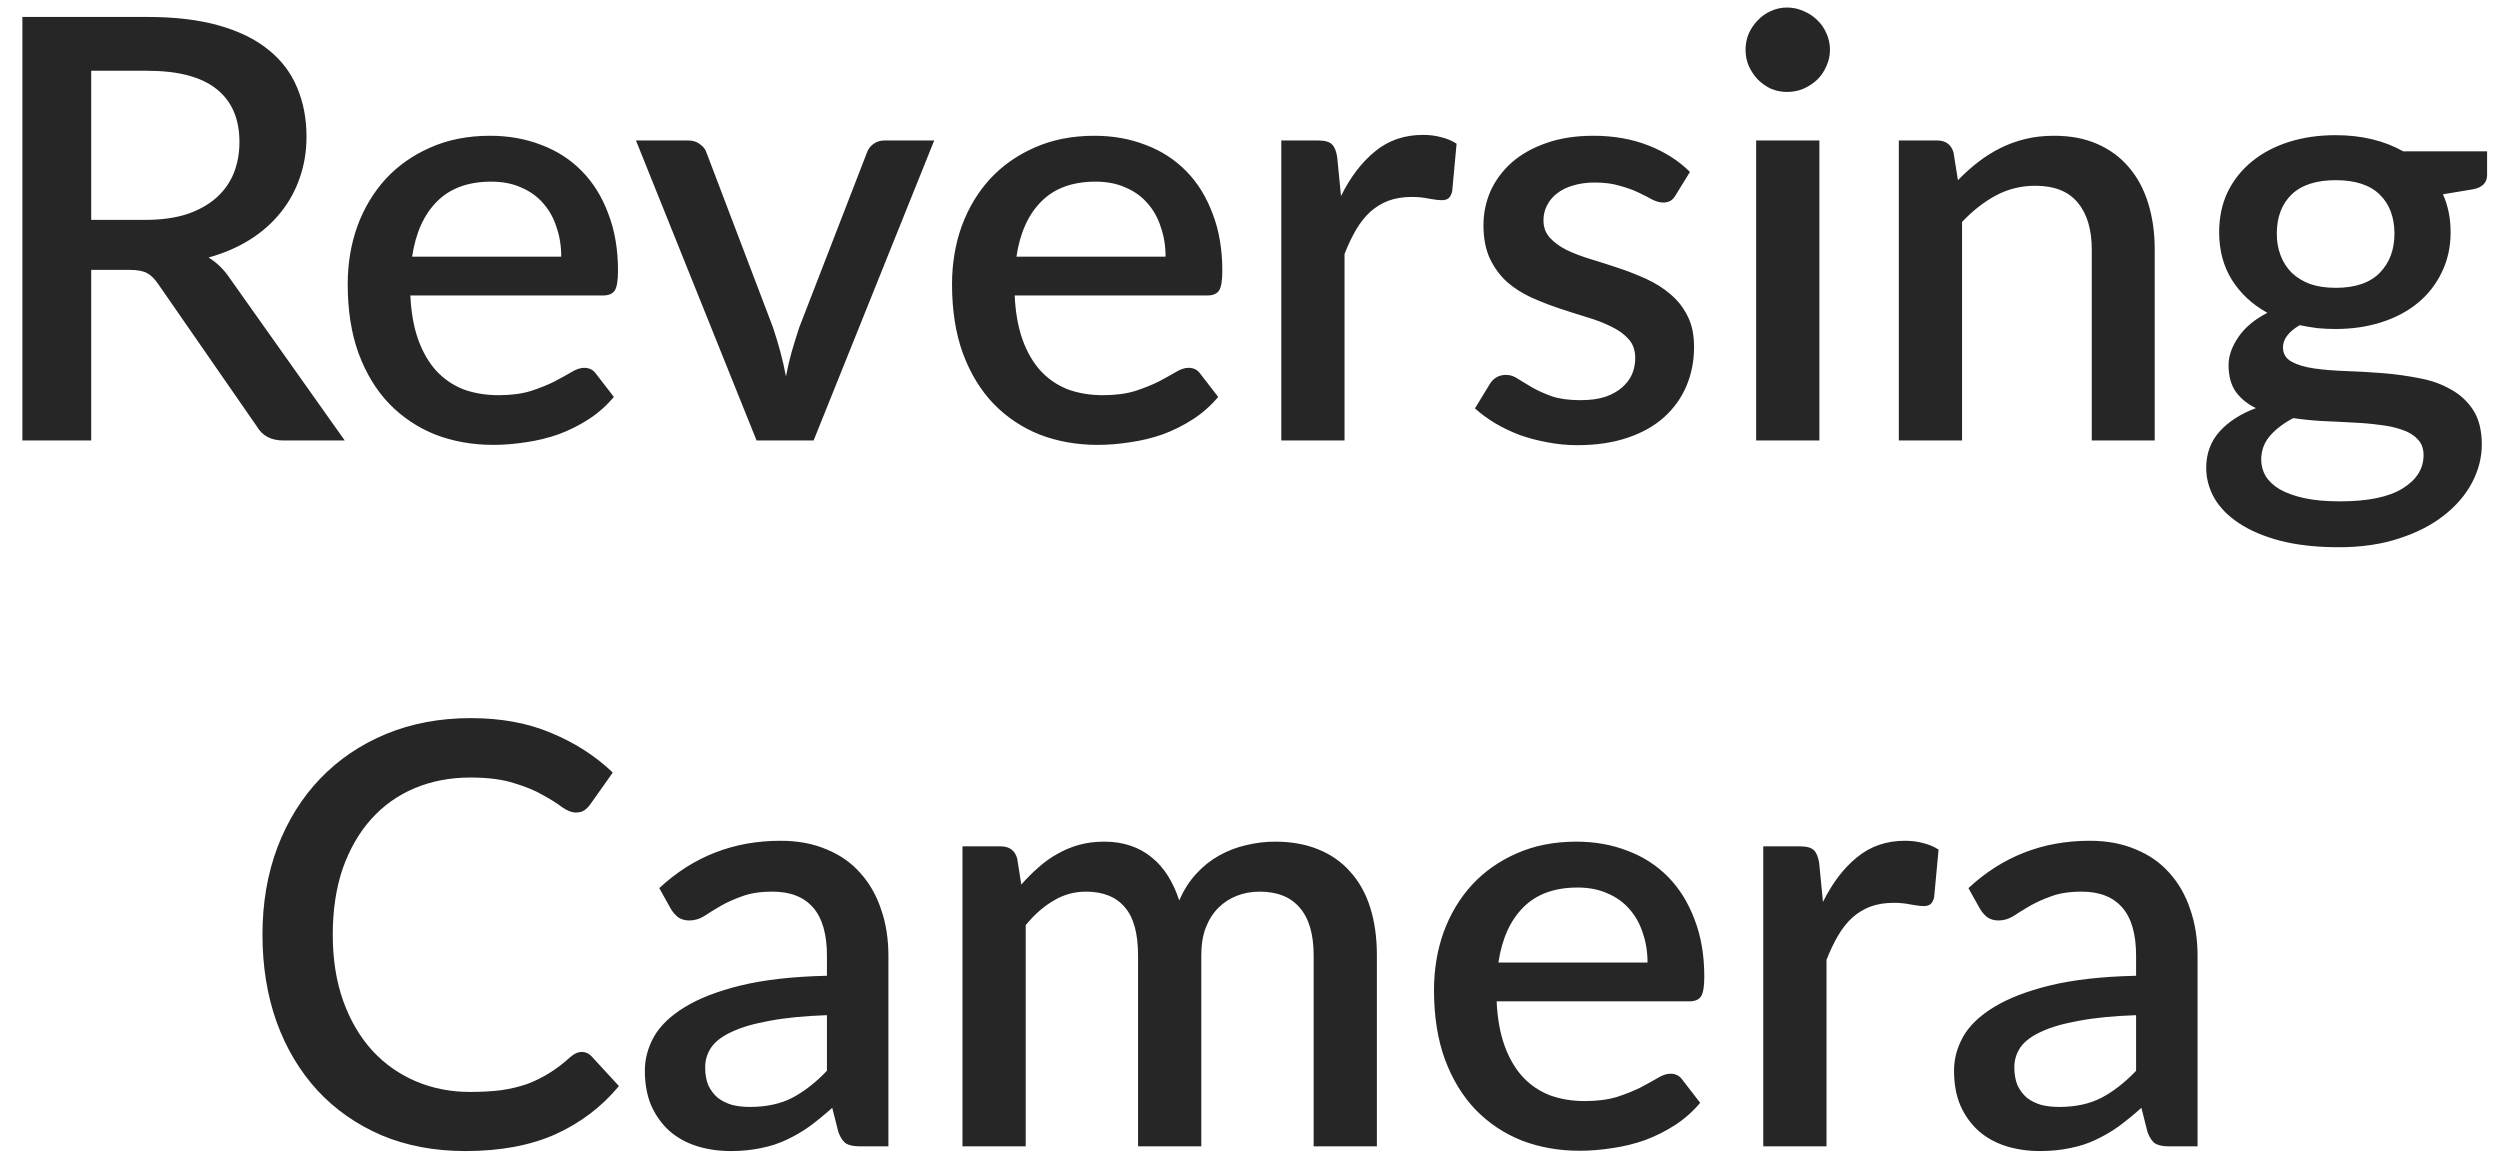 <svg width="85" height="40" viewBox="0 0 85 40" fill="none" xmlns="http://www.w3.org/2000/svg">
<path d="M4.941 7.476C5.474 7.476 5.941 7.412 6.341 7.286C6.741 7.152 7.074 6.969 7.341 6.736C7.607 6.502 7.807 6.226 7.941 5.906C8.074 5.579 8.141 5.219 8.141 4.826C8.141 4.039 7.881 3.439 7.361 3.026C6.841 2.612 6.054 2.406 5.001 2.406H3.101V7.476H4.941ZM11.721 14.976H9.631C9.217 14.976 8.917 14.816 8.731 14.496L5.371 9.646C5.257 9.479 5.134 9.359 5.001 9.286C4.867 9.212 4.667 9.176 4.401 9.176H3.101V14.976H0.761V0.576H5.001C5.947 0.576 6.761 0.672 7.441 0.866C8.127 1.059 8.691 1.336 9.131 1.696C9.571 2.049 9.894 2.476 10.101 2.976C10.314 3.476 10.421 4.032 10.421 4.646C10.421 5.146 10.344 5.612 10.191 6.046C10.044 6.479 9.827 6.872 9.541 7.226C9.261 7.579 8.914 7.886 8.501 8.146C8.087 8.406 7.617 8.609 7.091 8.756C7.377 8.929 7.624 9.172 7.831 9.486L11.721 14.976ZM19.082 8.726C19.082 8.366 19.029 8.032 18.922 7.726C18.822 7.412 18.672 7.142 18.472 6.916C18.272 6.682 18.022 6.502 17.722 6.376C17.429 6.242 17.089 6.176 16.702 6.176C15.922 6.176 15.309 6.399 14.862 6.846C14.415 7.292 14.132 7.919 14.012 8.726H19.082ZM13.952 10.046C13.979 10.626 14.069 11.129 14.222 11.556C14.375 11.976 14.579 12.326 14.832 12.606C15.092 12.886 15.399 13.096 15.752 13.236C16.112 13.369 16.512 13.436 16.952 13.436C17.372 13.436 17.735 13.389 18.042 13.296C18.349 13.196 18.615 13.089 18.842 12.976C19.069 12.856 19.262 12.749 19.422 12.656C19.582 12.556 19.729 12.506 19.862 12.506C20.035 12.506 20.169 12.572 20.262 12.706L20.872 13.496C20.619 13.796 20.332 14.049 20.012 14.256C19.692 14.462 19.352 14.632 18.992 14.766C18.632 14.892 18.262 14.982 17.882 15.036C17.502 15.096 17.132 15.126 16.772 15.126C16.065 15.126 15.409 15.009 14.802 14.776C14.202 14.536 13.679 14.186 13.232 13.726C12.792 13.266 12.445 12.696 12.192 12.016C11.945 11.336 11.822 10.552 11.822 9.666C11.822 8.959 11.932 8.299 12.152 7.686C12.379 7.072 12.699 6.539 13.112 6.086C13.532 5.632 14.039 5.276 14.632 5.016C15.232 4.749 15.909 4.616 16.662 4.616C17.289 4.616 17.869 4.719 18.402 4.926C18.935 5.126 19.395 5.422 19.782 5.816C20.169 6.209 20.469 6.692 20.682 7.266C20.902 7.832 21.012 8.479 21.012 9.206C21.012 9.539 20.975 9.762 20.902 9.876C20.829 9.989 20.695 10.046 20.502 10.046H13.952ZM31.763 4.776L27.663 14.976H25.723L21.623 4.776H23.393C23.559 4.776 23.696 4.819 23.803 4.906C23.916 4.986 23.989 5.082 24.023 5.196L26.283 11.136C26.376 11.416 26.459 11.692 26.533 11.966C26.606 12.239 26.669 12.516 26.723 12.796C26.776 12.516 26.839 12.242 26.913 11.976C26.993 11.702 27.079 11.422 27.173 11.136L29.473 5.196C29.513 5.076 29.586 4.976 29.693 4.896C29.799 4.816 29.929 4.776 30.083 4.776H31.763ZM39.629 8.726C39.629 8.366 39.576 8.032 39.469 7.726C39.369 7.412 39.219 7.142 39.019 6.916C38.819 6.682 38.569 6.502 38.269 6.376C37.976 6.242 37.636 6.176 37.249 6.176C36.469 6.176 35.856 6.399 35.409 6.846C34.962 7.292 34.679 7.919 34.559 8.726H39.629ZM34.499 10.046C34.526 10.626 34.616 11.129 34.769 11.556C34.922 11.976 35.126 12.326 35.379 12.606C35.639 12.886 35.946 13.096 36.299 13.236C36.659 13.369 37.059 13.436 37.499 13.436C37.919 13.436 38.282 13.389 38.589 13.296C38.896 13.196 39.162 13.089 39.389 12.976C39.616 12.856 39.809 12.749 39.969 12.656C40.129 12.556 40.276 12.506 40.409 12.506C40.582 12.506 40.716 12.572 40.809 12.706L41.419 13.496C41.166 13.796 40.879 14.049 40.559 14.256C40.239 14.462 39.899 14.632 39.539 14.766C39.179 14.892 38.809 14.982 38.429 15.036C38.049 15.096 37.679 15.126 37.319 15.126C36.612 15.126 35.956 15.009 35.349 14.776C34.749 14.536 34.226 14.186 33.779 13.726C33.339 13.266 32.992 12.696 32.739 12.016C32.492 11.336 32.369 10.552 32.369 9.666C32.369 8.959 32.479 8.299 32.699 7.686C32.926 7.072 33.246 6.539 33.659 6.086C34.079 5.632 34.586 5.276 35.179 5.016C35.779 4.749 36.456 4.616 37.209 4.616C37.836 4.616 38.416 4.719 38.949 4.926C39.482 5.126 39.942 5.422 40.329 5.816C40.716 6.209 41.016 6.692 41.229 7.266C41.449 7.832 41.559 8.479 41.559 9.206C41.559 9.539 41.522 9.762 41.449 9.876C41.376 9.989 41.242 10.046 41.049 10.046H34.499ZM45.594 6.666C45.914 6.019 46.301 5.512 46.754 5.146C47.207 4.772 47.751 4.586 48.384 4.586C48.604 4.586 48.811 4.612 49.004 4.666C49.197 4.712 49.371 4.786 49.524 4.886L49.374 6.506C49.347 6.619 49.304 6.699 49.244 6.746C49.191 6.786 49.117 6.806 49.024 6.806C48.924 6.806 48.781 6.789 48.594 6.756C48.407 6.716 48.211 6.696 48.004 6.696C47.704 6.696 47.437 6.739 47.204 6.826C46.977 6.912 46.771 7.039 46.584 7.206C46.404 7.372 46.244 7.576 46.104 7.816C45.964 8.056 45.834 8.329 45.714 8.636V14.976H43.564V4.776H44.814C45.041 4.776 45.197 4.819 45.284 4.906C45.371 4.986 45.431 5.129 45.464 5.336L45.594 6.666ZM56.978 6.626C56.925 6.719 56.865 6.786 56.798 6.826C56.731 6.866 56.648 6.886 56.548 6.886C56.435 6.886 56.312 6.852 56.178 6.786C56.045 6.712 55.888 6.632 55.708 6.546C55.528 6.459 55.315 6.382 55.068 6.316C54.828 6.242 54.545 6.206 54.218 6.206C53.952 6.206 53.708 6.239 53.488 6.306C53.275 6.366 53.092 6.456 52.938 6.576C52.791 6.689 52.678 6.826 52.598 6.986C52.518 7.139 52.478 7.306 52.478 7.486C52.478 7.726 52.551 7.926 52.698 8.086C52.845 8.246 53.038 8.386 53.278 8.506C53.518 8.619 53.791 8.722 54.098 8.816C54.405 8.909 54.718 9.009 55.038 9.116C55.358 9.222 55.672 9.346 55.978 9.486C56.285 9.626 56.558 9.799 56.798 10.006C57.038 10.206 57.231 10.452 57.378 10.746C57.525 11.032 57.598 11.382 57.598 11.796C57.598 12.276 57.511 12.719 57.338 13.126C57.165 13.532 56.911 13.886 56.578 14.186C56.245 14.486 55.828 14.719 55.328 14.886C54.835 15.052 54.268 15.136 53.628 15.136C53.275 15.136 52.931 15.102 52.598 15.036C52.272 14.976 51.958 14.892 51.658 14.786C51.365 14.672 51.088 14.539 50.828 14.386C50.575 14.232 50.348 14.066 50.148 13.886L50.648 13.066C50.708 12.966 50.782 12.889 50.868 12.836C50.962 12.776 51.075 12.746 51.208 12.746C51.348 12.746 51.485 12.792 51.618 12.886C51.758 12.972 51.918 13.069 52.098 13.176C52.285 13.282 52.508 13.382 52.768 13.476C53.028 13.562 53.352 13.606 53.738 13.606C54.058 13.606 54.335 13.569 54.568 13.496C54.801 13.416 54.995 13.309 55.148 13.176C55.301 13.042 55.415 12.892 55.488 12.726C55.562 12.552 55.598 12.369 55.598 12.176C55.598 11.916 55.525 11.702 55.378 11.536C55.231 11.369 55.035 11.226 54.788 11.106C54.548 10.986 54.272 10.879 53.958 10.786C53.651 10.692 53.338 10.592 53.018 10.486C52.698 10.379 52.382 10.256 52.068 10.116C51.761 9.976 51.485 9.799 51.238 9.586C50.998 9.366 50.805 9.102 50.658 8.796C50.511 8.482 50.438 8.102 50.438 7.656C50.438 7.249 50.518 6.862 50.678 6.496C50.845 6.129 51.085 5.806 51.398 5.526C51.718 5.246 52.108 5.026 52.568 4.866C53.035 4.699 53.572 4.616 54.178 4.616C54.865 4.616 55.488 4.726 56.048 4.946C56.608 5.166 57.078 5.466 57.458 5.846L56.978 6.626ZM61.859 4.776V14.976H59.709V4.776H61.859ZM62.219 1.696C62.219 1.889 62.179 2.072 62.099 2.246C62.025 2.419 61.922 2.572 61.789 2.706C61.655 2.832 61.499 2.936 61.319 3.016C61.145 3.089 60.959 3.126 60.759 3.126C60.565 3.126 60.382 3.089 60.209 3.016C60.042 2.936 59.895 2.832 59.769 2.706C59.642 2.572 59.539 2.419 59.459 2.246C59.385 2.072 59.349 1.889 59.349 1.696C59.349 1.496 59.385 1.309 59.459 1.136C59.539 0.962 59.642 0.812 59.769 0.686C59.895 0.552 60.042 0.449 60.209 0.376C60.382 0.296 60.565 0.256 60.759 0.256C60.959 0.256 61.145 0.296 61.319 0.376C61.499 0.449 61.655 0.552 61.789 0.686C61.922 0.812 62.025 0.962 62.099 1.136C62.179 1.309 62.219 1.496 62.219 1.696ZM66.57 6.126C66.79 5.899 67.017 5.696 67.25 5.516C67.49 5.329 67.743 5.169 68.01 5.036C68.277 4.902 68.56 4.799 68.86 4.726C69.16 4.652 69.487 4.616 69.84 4.616C70.4 4.616 70.89 4.709 71.31 4.896C71.737 5.082 72.093 5.346 72.38 5.686C72.673 6.026 72.893 6.436 73.04 6.916C73.187 7.389 73.26 7.912 73.26 8.486V14.976H71.12V8.486C71.12 7.799 70.96 7.266 70.64 6.886C70.327 6.506 69.847 6.316 69.2 6.316C68.72 6.316 68.273 6.426 67.86 6.646C67.453 6.866 67.07 7.166 66.71 7.546V14.976H64.56V4.776H65.86C66.153 4.776 66.34 4.912 66.42 5.186L66.57 6.126ZM79.411 9.786C80.078 9.786 80.578 9.616 80.911 9.276C81.244 8.936 81.411 8.492 81.411 7.946C81.411 7.386 81.244 6.942 80.911 6.616C80.578 6.289 80.078 6.126 79.411 6.126C78.751 6.126 78.251 6.289 77.911 6.616C77.578 6.942 77.411 7.386 77.411 7.946C77.411 8.212 77.454 8.459 77.541 8.686C77.628 8.912 77.754 9.109 77.921 9.276C78.088 9.436 78.294 9.562 78.541 9.656C78.794 9.742 79.084 9.786 79.411 9.786ZM82.401 15.476C82.401 15.249 82.334 15.069 82.201 14.936C82.074 14.796 81.901 14.689 81.681 14.616C81.461 14.536 81.204 14.479 80.911 14.446C80.618 14.406 80.304 14.379 79.971 14.366C79.644 14.346 79.308 14.329 78.961 14.316C78.621 14.296 78.291 14.262 77.971 14.216C77.651 14.382 77.388 14.582 77.181 14.816C76.981 15.049 76.881 15.319 76.881 15.626C76.881 15.826 76.931 16.012 77.031 16.186C77.138 16.359 77.298 16.509 77.511 16.636C77.731 16.762 78.008 16.862 78.341 16.936C78.681 17.009 79.088 17.046 79.561 17.046C80.508 17.046 81.218 16.899 81.691 16.606C82.164 16.312 82.401 15.936 82.401 15.476ZM84.561 5.146V5.946C84.561 6.212 84.401 6.376 84.081 6.436L83.061 6.606C83.234 6.992 83.321 7.422 83.321 7.896C83.321 8.396 83.221 8.849 83.021 9.256C82.828 9.662 82.558 10.009 82.211 10.296C81.864 10.582 81.451 10.802 80.971 10.956C80.491 11.109 79.971 11.186 79.411 11.186C79.198 11.186 78.988 11.176 78.781 11.156C78.581 11.129 78.384 11.096 78.191 11.056C77.998 11.169 77.854 11.289 77.761 11.416C77.668 11.542 77.621 11.672 77.621 11.806C77.621 12.026 77.718 12.189 77.911 12.296C78.104 12.402 78.358 12.479 78.671 12.526C78.991 12.572 79.354 12.602 79.761 12.616C80.168 12.629 80.581 12.652 81.001 12.686C81.421 12.719 81.834 12.776 82.241 12.856C82.648 12.929 83.008 13.056 83.321 13.236C83.641 13.409 83.898 13.646 84.091 13.946C84.284 14.246 84.381 14.636 84.381 15.116C84.381 15.556 84.271 15.986 84.051 16.406C83.831 16.826 83.511 17.199 83.091 17.526C82.678 17.852 82.171 18.112 81.571 18.306C80.971 18.506 80.288 18.606 79.521 18.606C78.761 18.606 78.098 18.532 77.531 18.386C76.971 18.239 76.501 18.039 76.121 17.786C75.748 17.539 75.468 17.252 75.281 16.926C75.101 16.599 75.011 16.259 75.011 15.906C75.011 15.426 75.161 15.016 75.461 14.676C75.768 14.336 76.181 14.069 76.701 13.876C76.421 13.742 76.194 13.559 76.021 13.326C75.854 13.092 75.771 12.786 75.771 12.406C75.771 12.106 75.881 11.792 76.101 11.466C76.321 11.139 76.651 10.862 77.091 10.636C76.584 10.356 76.184 9.986 75.891 9.526C75.598 9.059 75.451 8.516 75.451 7.896C75.451 7.389 75.548 6.932 75.741 6.526C75.941 6.119 76.218 5.772 76.571 5.486C76.924 5.199 77.341 4.979 77.821 4.826C78.308 4.672 78.838 4.596 79.411 4.596C80.291 4.596 81.058 4.779 81.711 5.146H84.561ZM19.784 35.766C19.911 35.766 20.021 35.816 20.114 35.916L21.044 36.926C20.458 37.632 19.738 38.179 18.884 38.566C18.031 38.946 17.011 39.136 15.824 39.136C14.771 39.136 13.818 38.956 12.964 38.596C12.118 38.229 11.394 37.722 10.794 37.076C10.194 36.422 9.731 35.646 9.404 34.746C9.084 33.846 8.924 32.856 8.924 31.776C8.924 30.696 9.094 29.706 9.434 28.806C9.781 27.899 10.264 27.122 10.884 26.476C11.511 25.822 12.258 25.316 13.124 24.956C13.998 24.596 14.958 24.416 16.004 24.416C17.044 24.416 17.961 24.586 18.754 24.926C19.554 25.259 20.248 25.706 20.834 26.266L20.064 27.356C20.011 27.429 19.948 27.492 19.874 27.546C19.801 27.599 19.701 27.626 19.574 27.626C19.441 27.626 19.288 27.566 19.114 27.446C18.948 27.319 18.731 27.182 18.464 27.036C18.204 26.882 17.874 26.746 17.474 26.626C17.081 26.499 16.588 26.436 15.994 26.436C15.308 26.436 14.678 26.556 14.104 26.796C13.531 27.036 13.038 27.386 12.624 27.846C12.211 28.306 11.888 28.866 11.654 29.526C11.428 30.186 11.314 30.936 11.314 31.776C11.314 32.622 11.434 33.379 11.674 34.046C11.914 34.706 12.244 35.266 12.664 35.726C13.084 36.179 13.578 36.526 14.144 36.766C14.711 37.006 15.321 37.126 15.974 37.126C16.374 37.126 16.731 37.106 17.044 37.066C17.364 37.019 17.658 36.949 17.924 36.856C18.191 36.756 18.441 36.632 18.674 36.486C18.914 36.339 19.151 36.159 19.384 35.946C19.518 35.826 19.651 35.766 19.784 35.766ZM28.116 34.516C27.349 34.542 26.702 34.606 26.175 34.706C25.649 34.799 25.222 34.922 24.895 35.076C24.569 35.222 24.332 35.399 24.186 35.606C24.046 35.812 23.976 36.039 23.976 36.286C23.976 36.526 24.012 36.732 24.085 36.906C24.166 37.072 24.272 37.212 24.405 37.326C24.546 37.432 24.706 37.512 24.886 37.566C25.072 37.612 25.276 37.636 25.495 37.636C26.055 37.636 26.535 37.532 26.936 37.326C27.342 37.112 27.735 36.806 28.116 36.406V34.516ZM22.416 30.196C23.569 29.122 24.942 28.586 26.535 28.586C27.122 28.586 27.642 28.682 28.096 28.876C28.555 29.062 28.939 29.329 29.245 29.676C29.559 30.022 29.796 30.436 29.956 30.916C30.122 31.389 30.206 31.916 30.206 32.496V38.976H29.245C29.039 38.976 28.882 38.946 28.776 38.886C28.669 38.819 28.579 38.689 28.506 38.496L28.296 37.666C28.035 37.899 27.779 38.109 27.526 38.296C27.272 38.476 27.009 38.629 26.735 38.756C26.469 38.882 26.179 38.976 25.866 39.036C25.559 39.102 25.219 39.136 24.846 39.136C24.432 39.136 24.046 39.079 23.686 38.966C23.332 38.852 23.026 38.682 22.765 38.456C22.506 38.222 22.299 37.936 22.145 37.596C21.999 37.256 21.925 36.856 21.925 36.396C21.925 36.002 22.029 35.619 22.235 35.246C22.449 34.872 22.796 34.539 23.276 34.246C23.762 33.946 24.399 33.699 25.186 33.506C25.979 33.312 26.956 33.202 28.116 33.176V32.496C28.116 31.762 27.959 31.216 27.645 30.856C27.332 30.496 26.872 30.316 26.265 30.316C25.852 30.316 25.506 30.369 25.226 30.476C24.945 30.576 24.702 30.686 24.495 30.806C24.289 30.926 24.105 31.039 23.945 31.146C23.785 31.246 23.616 31.296 23.436 31.296C23.289 31.296 23.162 31.259 23.055 31.186C22.956 31.106 22.872 31.009 22.805 30.896L22.416 30.196ZM32.724 38.976V28.776H34.024C34.317 28.776 34.504 28.912 34.584 29.186L34.724 30.076C34.911 29.862 35.104 29.669 35.304 29.496C35.504 29.316 35.717 29.162 35.944 29.036C36.177 28.902 36.424 28.799 36.684 28.726C36.951 28.652 37.237 28.616 37.544 28.616C37.871 28.616 38.171 28.662 38.444 28.756C38.717 28.849 38.957 28.982 39.164 29.156C39.377 29.329 39.561 29.539 39.714 29.786C39.867 30.032 39.994 30.309 40.094 30.616C40.247 30.262 40.441 29.959 40.674 29.706C40.907 29.452 41.167 29.246 41.454 29.086C41.741 28.926 42.044 28.809 42.364 28.736C42.691 28.656 43.021 28.616 43.354 28.616C43.901 28.616 44.387 28.702 44.814 28.876C45.247 29.049 45.611 29.302 45.904 29.636C46.204 29.962 46.431 30.366 46.584 30.846C46.737 31.326 46.814 31.872 46.814 32.486V38.976H44.664V32.486C44.664 31.766 44.507 31.226 44.194 30.866C43.887 30.499 43.431 30.316 42.824 30.316C42.551 30.316 42.294 30.362 42.054 30.456C41.814 30.549 41.604 30.686 41.424 30.866C41.244 31.046 41.101 31.272 40.994 31.546C40.894 31.812 40.844 32.126 40.844 32.486V38.976H38.694V32.486C38.694 31.739 38.544 31.192 38.244 30.846C37.944 30.492 37.504 30.316 36.924 30.316C36.524 30.316 36.154 30.419 35.814 30.626C35.474 30.826 35.161 31.102 34.874 31.456V38.976H32.724ZM56.016 32.726C56.016 32.366 55.962 32.032 55.856 31.726C55.756 31.412 55.606 31.142 55.406 30.916C55.206 30.682 54.956 30.502 54.656 30.376C54.362 30.242 54.022 30.176 53.636 30.176C52.856 30.176 52.242 30.399 51.796 30.846C51.349 31.292 51.066 31.919 50.946 32.726H56.016ZM50.886 34.046C50.912 34.626 51.002 35.129 51.156 35.556C51.309 35.976 51.512 36.326 51.766 36.606C52.026 36.886 52.332 37.096 52.686 37.236C53.046 37.369 53.446 37.436 53.886 37.436C54.306 37.436 54.669 37.389 54.976 37.296C55.282 37.196 55.549 37.089 55.776 36.976C56.002 36.856 56.196 36.749 56.356 36.656C56.516 36.556 56.662 36.506 56.796 36.506C56.969 36.506 57.102 36.572 57.196 36.706L57.806 37.496C57.552 37.796 57.266 38.049 56.946 38.256C56.626 38.462 56.286 38.632 55.926 38.766C55.566 38.892 55.196 38.982 54.816 39.036C54.436 39.096 54.066 39.126 53.706 39.126C52.999 39.126 52.342 39.009 51.736 38.776C51.136 38.536 50.612 38.186 50.166 37.726C49.726 37.266 49.379 36.696 49.126 36.016C48.879 35.336 48.756 34.552 48.756 33.666C48.756 32.959 48.866 32.299 49.086 31.686C49.312 31.072 49.632 30.539 50.046 30.086C50.466 29.632 50.972 29.276 51.566 29.016C52.166 28.749 52.842 28.616 53.596 28.616C54.222 28.616 54.802 28.719 55.336 28.926C55.869 29.126 56.329 29.422 56.716 29.816C57.102 30.209 57.402 30.692 57.616 31.266C57.836 31.832 57.946 32.479 57.946 33.206C57.946 33.539 57.909 33.762 57.836 33.876C57.762 33.989 57.629 34.046 57.436 34.046H50.886ZM61.981 30.666C62.301 30.019 62.687 29.512 63.141 29.146C63.594 28.772 64.137 28.586 64.771 28.586C64.991 28.586 65.197 28.612 65.391 28.666C65.584 28.712 65.757 28.786 65.911 28.886L65.761 30.506C65.734 30.619 65.691 30.699 65.631 30.746C65.577 30.786 65.504 30.806 65.411 30.806C65.311 30.806 65.167 30.789 64.981 30.756C64.794 30.716 64.597 30.696 64.391 30.696C64.091 30.696 63.824 30.739 63.591 30.826C63.364 30.912 63.157 31.039 62.971 31.206C62.791 31.372 62.631 31.576 62.491 31.816C62.351 32.056 62.221 32.329 62.101 32.636V38.976H59.951V28.776H61.201C61.427 28.776 61.584 28.819 61.671 28.906C61.757 28.986 61.817 29.129 61.851 29.336L61.981 30.666ZM72.627 34.516C71.861 34.542 71.214 34.606 70.687 34.706C70.16 34.799 69.734 34.922 69.407 35.076C69.081 35.222 68.844 35.399 68.697 35.606C68.557 35.812 68.487 36.039 68.487 36.286C68.487 36.526 68.524 36.732 68.597 36.906C68.677 37.072 68.784 37.212 68.917 37.326C69.057 37.432 69.217 37.512 69.397 37.566C69.584 37.612 69.787 37.636 70.007 37.636C70.567 37.636 71.047 37.532 71.447 37.326C71.854 37.112 72.247 36.806 72.627 36.406V34.516ZM66.927 30.196C68.081 29.122 69.454 28.586 71.047 28.586C71.634 28.586 72.154 28.682 72.607 28.876C73.067 29.062 73.451 29.329 73.757 29.676C74.07 30.022 74.307 30.436 74.467 30.916C74.634 31.389 74.717 31.916 74.717 32.496V38.976H73.757C73.55 38.976 73.394 38.946 73.287 38.886C73.18 38.819 73.091 38.689 73.017 38.496L72.807 37.666C72.547 37.899 72.29 38.109 72.037 38.296C71.784 38.476 71.52 38.629 71.247 38.756C70.981 38.882 70.691 38.976 70.377 39.036C70.07 39.102 69.731 39.136 69.357 39.136C68.944 39.136 68.557 39.079 68.197 38.966C67.844 38.852 67.537 38.682 67.277 38.456C67.017 38.222 66.811 37.936 66.657 37.596C66.51 37.256 66.437 36.856 66.437 36.396C66.437 36.002 66.54 35.619 66.747 35.246C66.96 34.872 67.307 34.539 67.787 34.246C68.274 33.946 68.91 33.699 69.697 33.506C70.49 33.312 71.467 33.202 72.627 33.176V32.496C72.627 31.762 72.471 31.216 72.157 30.856C71.844 30.496 71.384 30.316 70.777 30.316C70.364 30.316 70.017 30.369 69.737 30.476C69.457 30.576 69.214 30.686 69.007 30.806C68.8 30.926 68.617 31.039 68.457 31.146C68.297 31.246 68.127 31.296 67.947 31.296C67.8 31.296 67.674 31.259 67.567 31.186C67.467 31.106 67.384 31.009 67.317 30.896L66.927 30.196Z" fill="#262626"/>
</svg>
